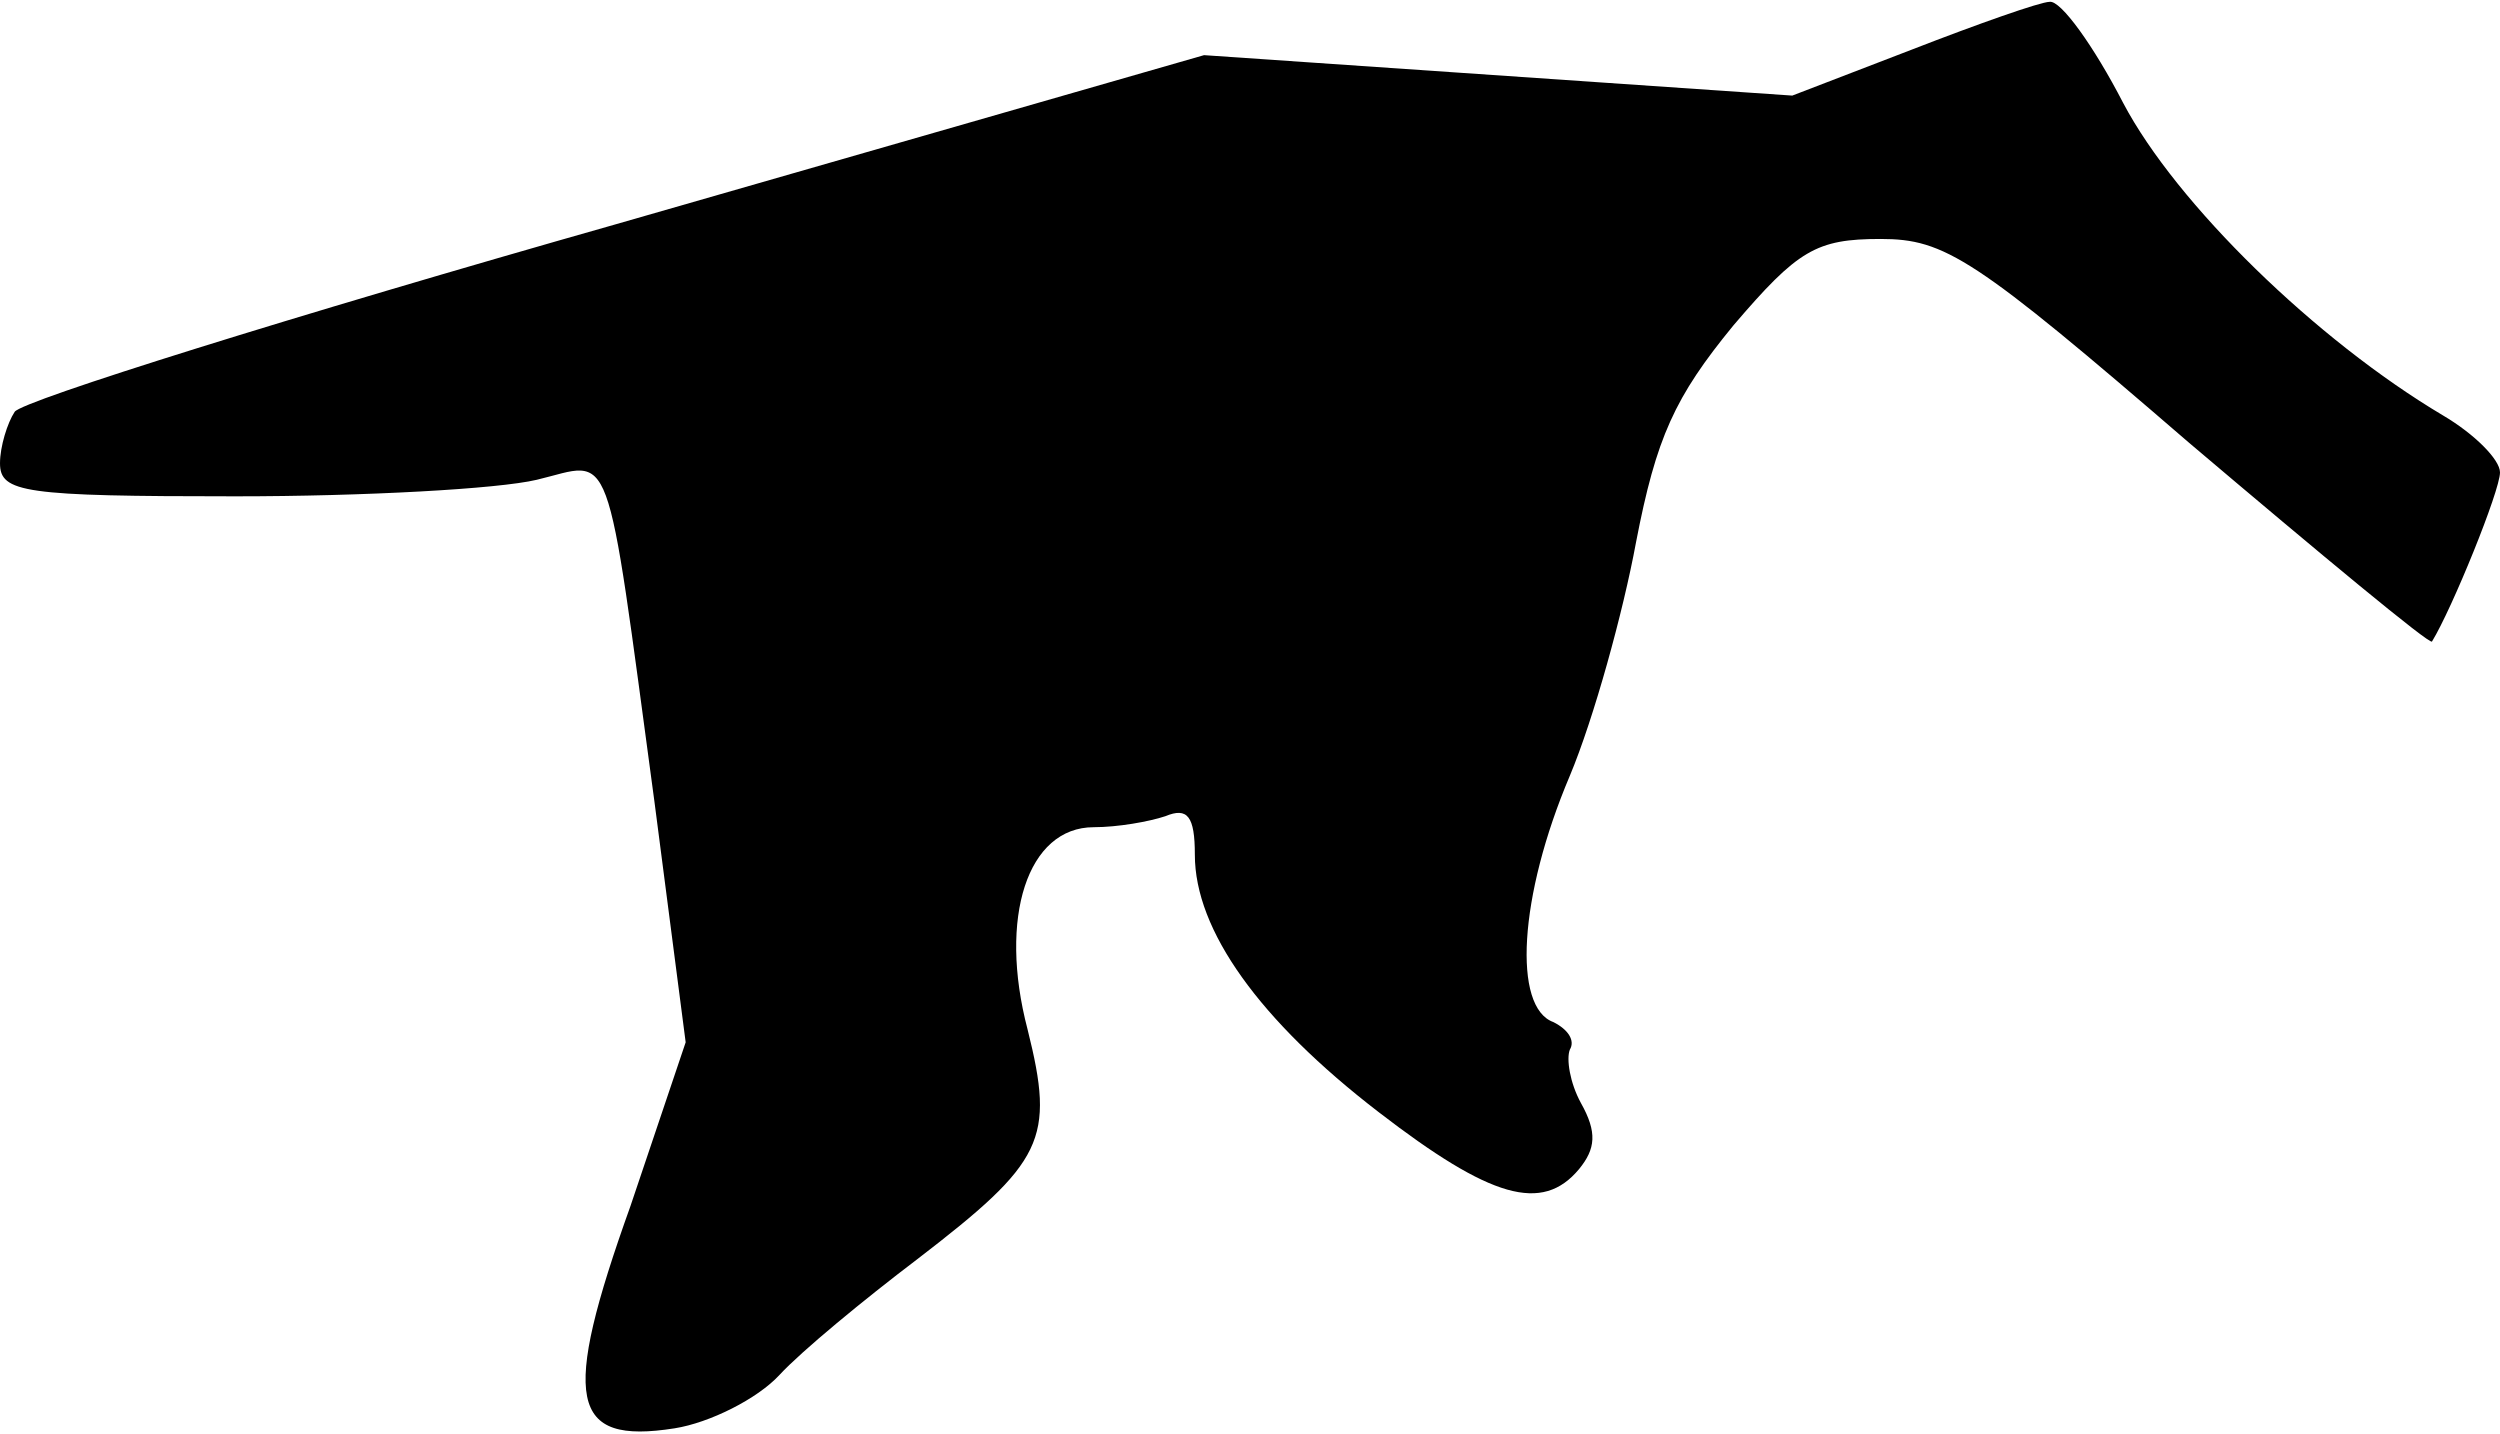 <?xml version="1.0" standalone="no"?>
<!DOCTYPE svg PUBLIC "-//W3C//DTD SVG 20010904//EN"
 "http://www.w3.org/TR/2001/REC-SVG-20010904/DTD/svg10.dtd">
<svg version="1.0" xmlns="http://www.w3.org/2000/svg"
 width="136pt" height="78pt" viewBox="0 0 136 78"
 preserveAspectRatio="xMidYMid meet">
<g transform="translate(0,78) scale(0.1,-0.1)"
fill="#000000" stroke="none">
<path fill="#000000" stroke="none" d="M1040 753 l-65 -25 -160 11 -160 11
-320 -92 c-176 -50 -323 -96 -327 -102 -4 -6 -8 -19 -8 -28 0 -16 13 -18 128
-18 70 0 143 4 164 9 42 10 37 25 64 -175 l17 -131 -30 -89 c-38 -106 -33
-130 24 -121 19 3 45 16 57 29 12 13 46 41 75 63 69 53 75 65 60 125 -16 61 0
110 36 110 13 0 30 3 39 6 12 5 16 0 16 -21 0 -41 35 -90 100 -140 61 -47 89
-55 109 -31 9 11 10 20 1 36 -6 11 -8 24 -6 29 3 5 -1 11 -9 15 -22 8 -19 68
9 134 13 31 29 89 36 127 11 57 21 79 53 118 35 41 45 47 80 47 35 0 51 -10
168 -111 72 -61 131 -110 132 -108 11 18 37 82 37 92 0 7 -14 21 -31 31 -69
41 -145 115 -174 170 -16 31 -34 56 -40 55 -5 0 -39 -12 -75 -26z"/>
</g>
</svg>
